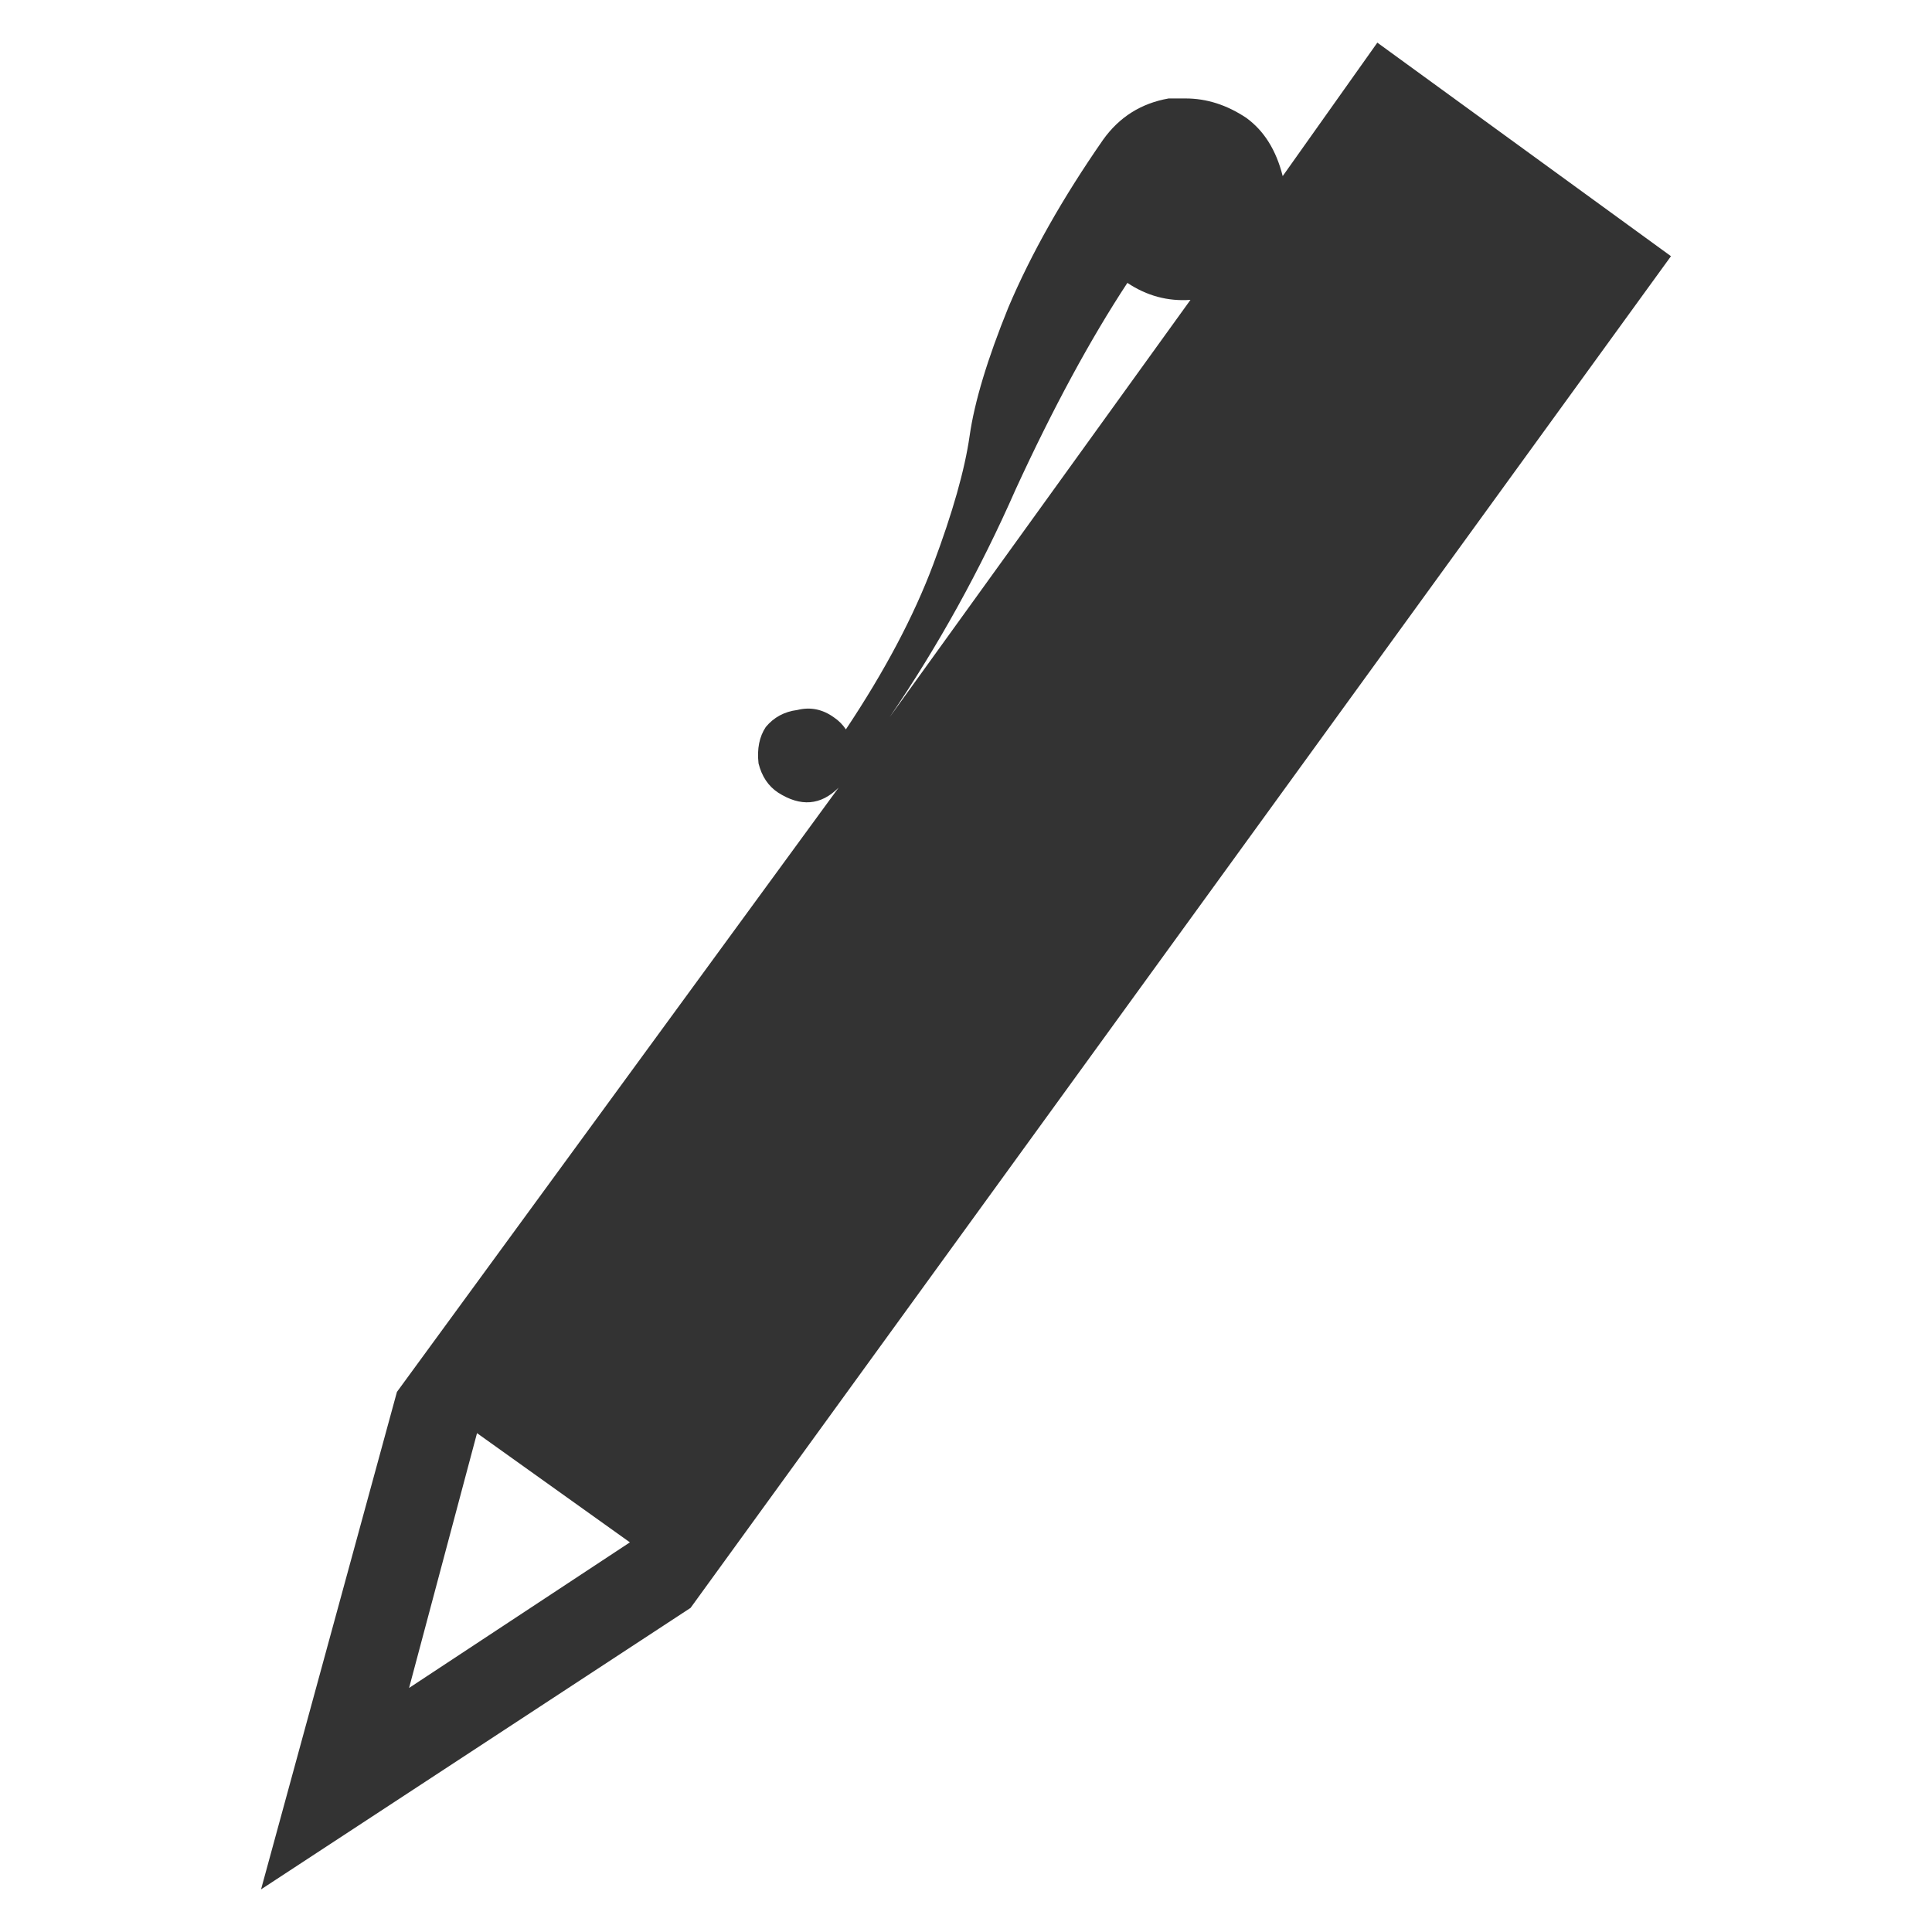 <?xml version="1.0" encoding="UTF-8" standalone="no"?>
<!-- Created with Inkscape (http://www.inkscape.org/) -->

<svg
   xmlns:dc="http://purl.org/dc/elements/1.1/"
   xmlns:cc="http://creativecommons.org/ns#"
   xmlns:rdf="http://www.w3.org/1999/02/22-rdf-syntax-ns#"
   xmlns:svg="http://www.w3.org/2000/svg"
   xmlns="http://www.w3.org/2000/svg"
   xmlns:sodipodi="http://sodipodi.sourceforge.net/DTD/sodipodi-0.dtd"
   xmlns:inkscape="http://www.inkscape.org/namespaces/inkscape"
   width="256"
   height="256"
   viewBox="0 0 256 256"
   id="svg2"
   version="1.1"
   inkscape:version="0.91 r13725"
   sodipodi:docname="sign.svg"
   inkscape:export-filename="/home/daniel/cc/Bolt Wallet/src/qt/res/icons/sign.png"
   inkscape:export-xdpi="90"
   inkscape:export-ydpi="90">
  <defs
     id="defs4" />
  <sodipodi:namedview
     id="base"
     pagecolor="#ffffff"
     bordercolor="#666666"
     borderopacity="1.0"
     inkscape:pageopacity="0.0"
     inkscape:pageshadow="2"
     inkscape:zoom="0.70710678"
     inkscape:cx="-394.59293"
     inkscape:cy="-31.218407"
     inkscape:document-units="px"
     inkscape:current-layer="layer1"
     showgrid="false"
     units="px"
     inkscape:window-width="1366"
     inkscape:window-height="718"
     inkscape:window-x="0"
     inkscape:window-y="25"
     inkscape:window-maximized="1" />
  <g
     inkscape:label="Ebene 1"
     inkscape:groupmode="layer"
     id="layer1"
     transform="translate(0,-796.362)">
    <g
       style="font-style:normal;font-variant:normal;font-weight:500;font-stretch:normal;font-size:329.27px;line-height:125%;font-family:RaphaelIcons;-inkscape-font-specification:'RaphaelIcons, Medium';text-align:start;letter-spacing:0px;word-spacing:0px;writing-mode:lr-tb;text-anchor:start;fill:#333333;fill-opacity:1;stroke:none;stroke-width:1px;stroke-linecap:butt;stroke-linejoin:miter;stroke-opacity:1"
       id="text3649">
      <path
         d="m 112.083,893.011 q 7.717,-11.576 11.576,-21.866 3.859,-10.29 4.823,-17.042 0.965,-6.753 5.145,-17.042 4.502,-10.611 12.541,-22.187 3.216,-4.502 8.682,-5.466 0.965,0 2.251,0 4.18,0 8.039,2.572 3.537,2.572 4.823,7.717 l 12.541,-17.685 38.908,28.297 -129.907,179.105 -56.915,37.3 18.007,-65.918 58.523,-80.067 q -3.537,3.537 -8.039,0.643 -1.929,-1.286 -2.572,-3.859 -0.322,-2.894 0.965,-4.823 1.608,-1.929 4.18,-2.251 2.572,-0.643 4.823,0.965 0.965,0.643 1.608,1.608 z M 83.465,1000.731 63.207,986.261 l -9.003,33.763 29.261,-19.293 z M 117.871,891.403 157.744,836.096 q -4.502,0.322 -8.36,-2.251 -7.396,11.254 -14.791,27.332 -7.074,16.078 -16.721,30.226 z"
         style="fill:#333333;fill-opacity:1"
         id="path3336" />
    </g>
  </g>
</svg>
